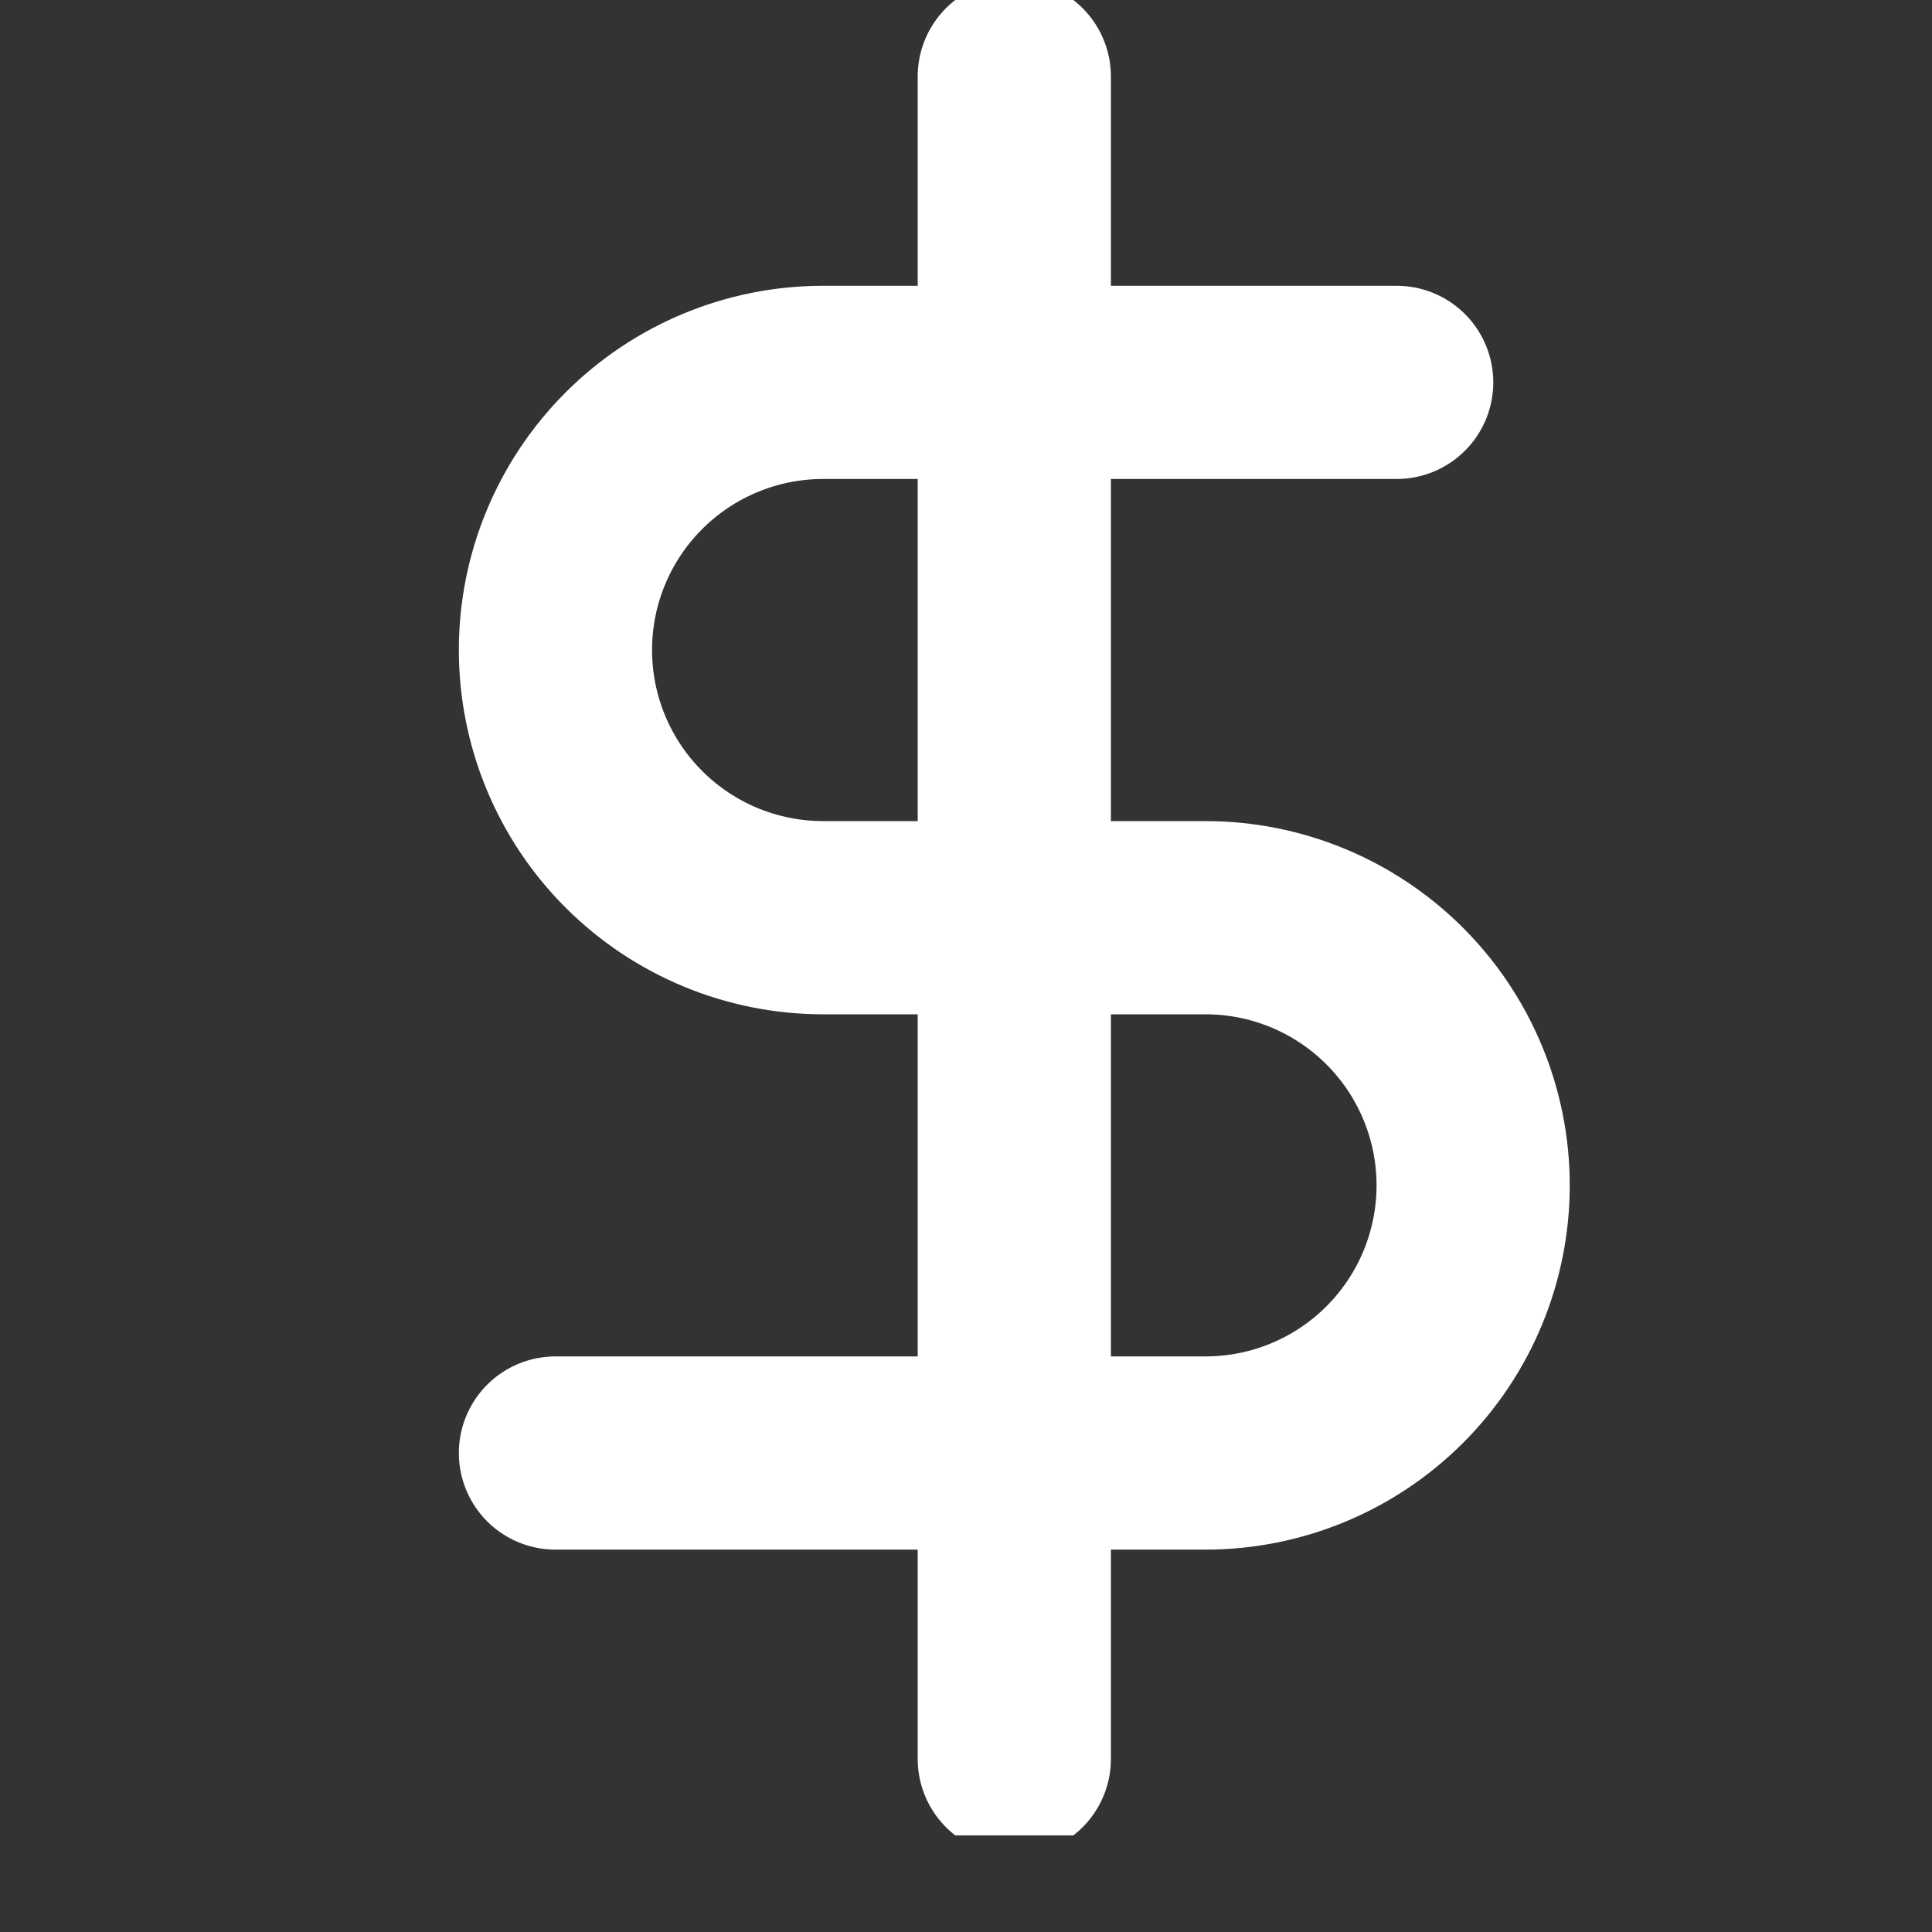 <svg width="12" height="12" viewBox="0 0 12 12" fill="none" xmlns="http://www.w3.org/2000/svg">
<rect x="0" y="0" width="12" height="12" fill="#333333" stroke="none"/>
<g clip-path="url(#clip0_766_15577)">
<path d="M6.3 0.475V10.925" stroke="white" stroke-width="1.2" stroke-linecap="round" stroke-linejoin="round"/>
<path d="M8.675 2.375H5.113C4.672 2.375 4.249 2.55 3.937 2.862C3.625 3.174 3.45 3.597 3.45 4.037C3.45 4.478 3.625 4.901 3.937 5.213C4.249 5.525 4.672 5.7 5.113 5.7H7.488C7.928 5.7 8.351 5.875 8.663 6.187C8.975 6.499 9.15 6.922 9.15 7.362C9.15 7.803 8.975 8.226 8.663 8.538C8.351 8.85 7.928 9.025 7.488 9.025H3.45" stroke="white" stroke-width="1.2" stroke-linecap="round" stroke-linejoin="round"/>
</g>
<defs>
<clipPath id="clip0_766_15577">
<rect width="11.4" height="11.4" fill="white" transform="translate(0.6)"/>
</clipPath>
</defs>
</svg>
